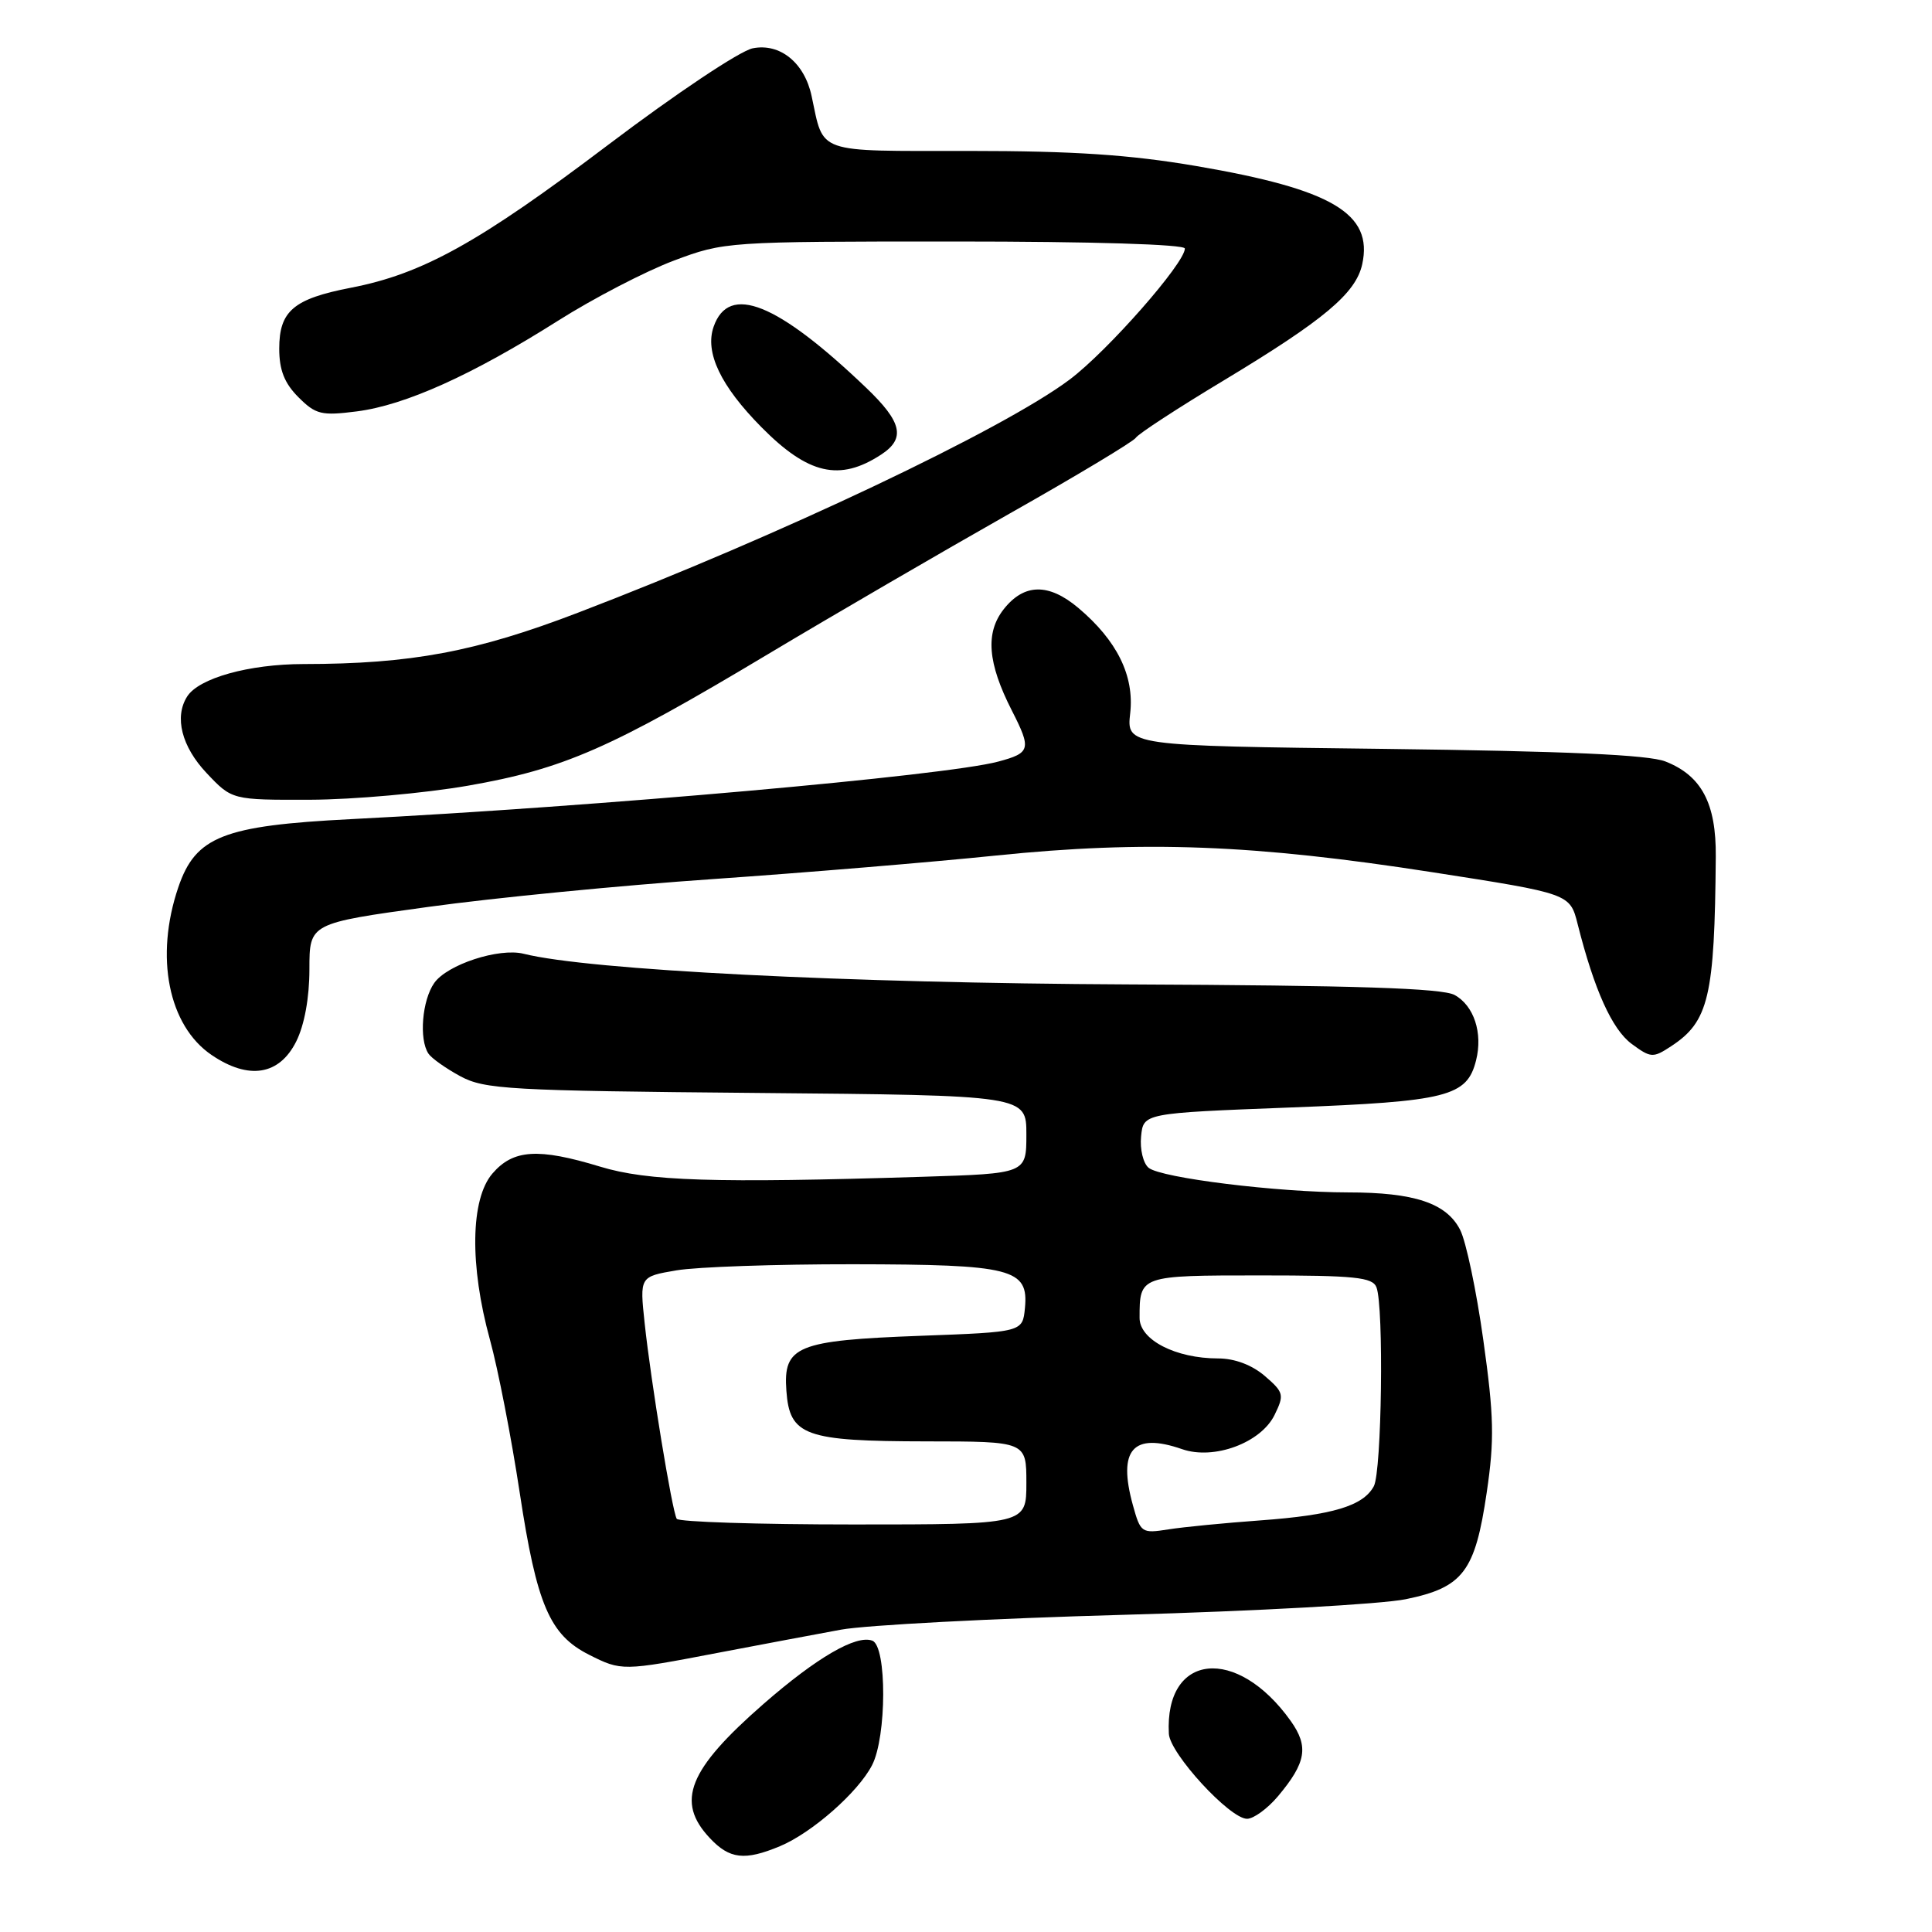 <?xml version="1.0" encoding="UTF-8" standalone="no"?>
<!DOCTYPE svg PUBLIC "-//W3C//DTD SVG 1.1//EN" "http://www.w3.org/Graphics/SVG/1.1/DTD/svg11.dtd" >
<svg xmlns="http://www.w3.org/2000/svg" xmlns:xlink="http://www.w3.org/1999/xlink" version="1.1" viewBox="0 0 256 256">
 <g >
 <path fill="currentColor"
d=" M 103.35 244.63 C 107.59 242.86 113.70 237.49 115.55 233.90 C 117.50 230.14 117.53 218.14 115.59 217.40 C 113.47 216.58 108.22 219.63 101.17 225.78 C 91.20 234.49 89.50 238.71 94.05 243.55 C 96.67 246.35 98.68 246.58 103.35 244.63 Z  M 169.34 238.01 C 173.08 233.56 173.44 231.43 171.03 228.04 C 163.89 218.01 154.31 219.01 154.88 229.73 C 155.02 232.37 162.96 241.00 165.24 241.00 C 166.11 241.00 167.96 239.65 169.34 238.01 Z  M 95.11 219.01 C 100.82 217.92 108.17 216.54 111.43 215.94 C 114.69 215.34 131.57 214.45 148.93 213.97 C 166.29 213.49 183.11 212.56 186.29 211.90 C 193.88 210.34 195.46 208.24 197.00 197.75 C 198.03 190.78 197.96 187.65 196.55 177.59 C 195.64 171.04 194.25 164.45 193.47 162.95 C 191.65 159.41 187.40 158.00 178.60 158.00 C 169.28 157.99 153.85 156.09 152.20 154.74 C 151.48 154.15 151.03 152.28 151.20 150.59 C 151.50 147.50 151.50 147.50 170.92 146.75 C 191.82 145.95 194.39 145.30 195.59 140.49 C 196.50 136.87 195.30 133.24 192.74 131.84 C 191.09 130.94 179.63 130.57 149.50 130.44 C 112.20 130.27 78.00 128.54 69.39 126.38 C 66.12 125.56 59.25 127.81 57.54 130.25 C 55.93 132.54 55.50 137.71 56.77 139.61 C 57.17 140.22 59.08 141.57 61.00 142.61 C 64.21 144.34 67.46 144.53 100.25 144.82 C 136.00 145.14 136.00 145.14 136.00 150.32 C 136.00 155.50 136.00 155.50 122.25 155.93 C 94.61 156.79 85.83 156.51 79.50 154.58 C 71.31 152.09 68.00 152.30 65.25 155.50 C 62.34 158.88 62.21 167.67 64.92 177.52 C 65.98 181.36 67.76 190.49 68.87 197.82 C 71.12 212.63 72.83 216.62 78.03 219.25 C 82.35 221.43 82.49 221.43 95.11 219.01 Z  M 39.25 138.00 C 40.34 135.82 41.00 132.20 41.00 128.42 C 41.00 122.34 41.00 122.34 56.75 120.17 C 65.41 118.97 82.40 117.31 94.50 116.48 C 106.60 115.64 123.47 114.24 132.00 113.36 C 151.64 111.35 166.16 111.90 189.77 115.57 C 208.03 118.41 208.03 118.41 209.05 122.46 C 211.25 131.17 213.60 136.38 216.19 138.31 C 218.74 140.19 219.03 140.21 221.42 138.64 C 226.42 135.37 227.20 132.09 227.35 113.50 C 227.41 106.45 225.47 102.78 220.68 100.90 C 218.44 100.01 207.46 99.53 183.38 99.23 C 149.27 98.82 149.27 98.82 149.76 94.48 C 150.31 89.53 148.01 84.87 142.87 80.54 C 138.94 77.24 135.70 77.30 133.00 80.72 C 130.54 83.85 130.86 87.85 134.08 94.16 C 136.69 99.28 136.56 99.77 132.25 100.92 C 125.30 102.78 79.14 106.88 46.50 108.54 C 29.57 109.40 25.92 110.84 23.63 117.56 C 20.49 126.78 22.30 135.90 28.05 139.80 C 32.96 143.13 37.01 142.48 39.25 138.00 Z  M 62.00 104.11 C 74.70 101.89 80.89 99.18 101.73 86.70 C 110.40 81.51 124.80 73.14 133.71 68.09 C 142.63 63.05 150.18 58.51 150.50 58.01 C 150.81 57.50 156.05 54.08 162.15 50.41 C 175.46 42.39 179.65 38.87 180.50 35.02 C 181.97 28.30 176.53 25.08 158.51 22.00 C 149.70 20.50 142.24 20.00 128.38 20.00 C 107.88 20.00 109.20 20.46 107.54 12.72 C 106.60 8.31 103.35 5.68 99.74 6.40 C 98.04 6.74 89.54 12.42 80.63 19.16 C 63.47 32.14 56.00 36.29 46.48 38.13 C 38.89 39.60 37.00 41.21 37.00 46.20 C 37.00 49.03 37.69 50.78 39.54 52.63 C 41.84 54.93 42.59 55.11 47.29 54.51 C 53.70 53.69 62.56 49.69 73.89 42.53 C 78.62 39.53 85.55 35.94 89.27 34.54 C 95.98 32.02 96.33 32.00 126.52 32.00 C 144.73 32.00 157.00 32.38 157.00 32.93 C 157.00 34.87 146.77 46.51 141.74 50.29 C 132.94 56.90 103.32 70.96 76.60 81.18 C 63.06 86.37 54.47 87.98 40.22 87.99 C 32.99 88.00 26.35 89.85 24.80 92.29 C 23.07 95.01 24.07 98.93 27.37 102.43 C 30.74 106.00 30.74 106.00 41.12 105.97 C 46.83 105.95 56.22 105.11 62.00 104.11 Z  M 116.75 60.24 C 120.03 58.10 119.54 55.93 114.75 51.36 C 102.97 40.10 96.57 37.54 94.56 43.29 C 93.37 46.69 95.48 51.13 100.90 56.61 C 107.09 62.87 111.26 63.83 116.75 60.24 Z  M 150.11 199.43 C 148.08 192.08 150.13 189.76 156.63 192.02 C 160.85 193.49 167.08 191.19 168.89 187.48 C 170.19 184.82 170.11 184.49 167.59 182.32 C 165.88 180.86 163.61 180.00 161.41 180.00 C 155.78 180.00 151.00 177.54 151.00 174.63 C 151.00 169.01 151.02 169.00 167.00 169.00 C 179.56 169.00 181.88 169.24 182.39 170.58 C 183.38 173.15 183.09 194.97 182.04 196.93 C 180.64 199.54 176.60 200.76 167.00 201.46 C 162.32 201.80 156.85 202.33 154.83 202.65 C 151.27 203.21 151.13 203.12 150.11 199.43 Z  M 89.67 201.25 C 89.06 200.24 86.24 183.04 85.42 175.33 C 84.76 169.16 84.76 169.16 89.63 168.33 C 92.31 167.87 102.83 167.51 113.00 167.52 C 134.14 167.55 136.31 168.10 135.81 173.32 C 135.50 176.50 135.50 176.50 122.00 177.00 C 105.58 177.61 103.76 178.35 104.20 184.29 C 104.63 190.25 106.63 190.97 122.75 190.99 C 136.00 191.00 136.00 191.00 136.00 196.50 C 136.00 202.00 136.00 202.00 113.06 202.00 C 100.44 202.00 89.91 201.66 89.67 201.25 Z "/>
</g>
</svg>